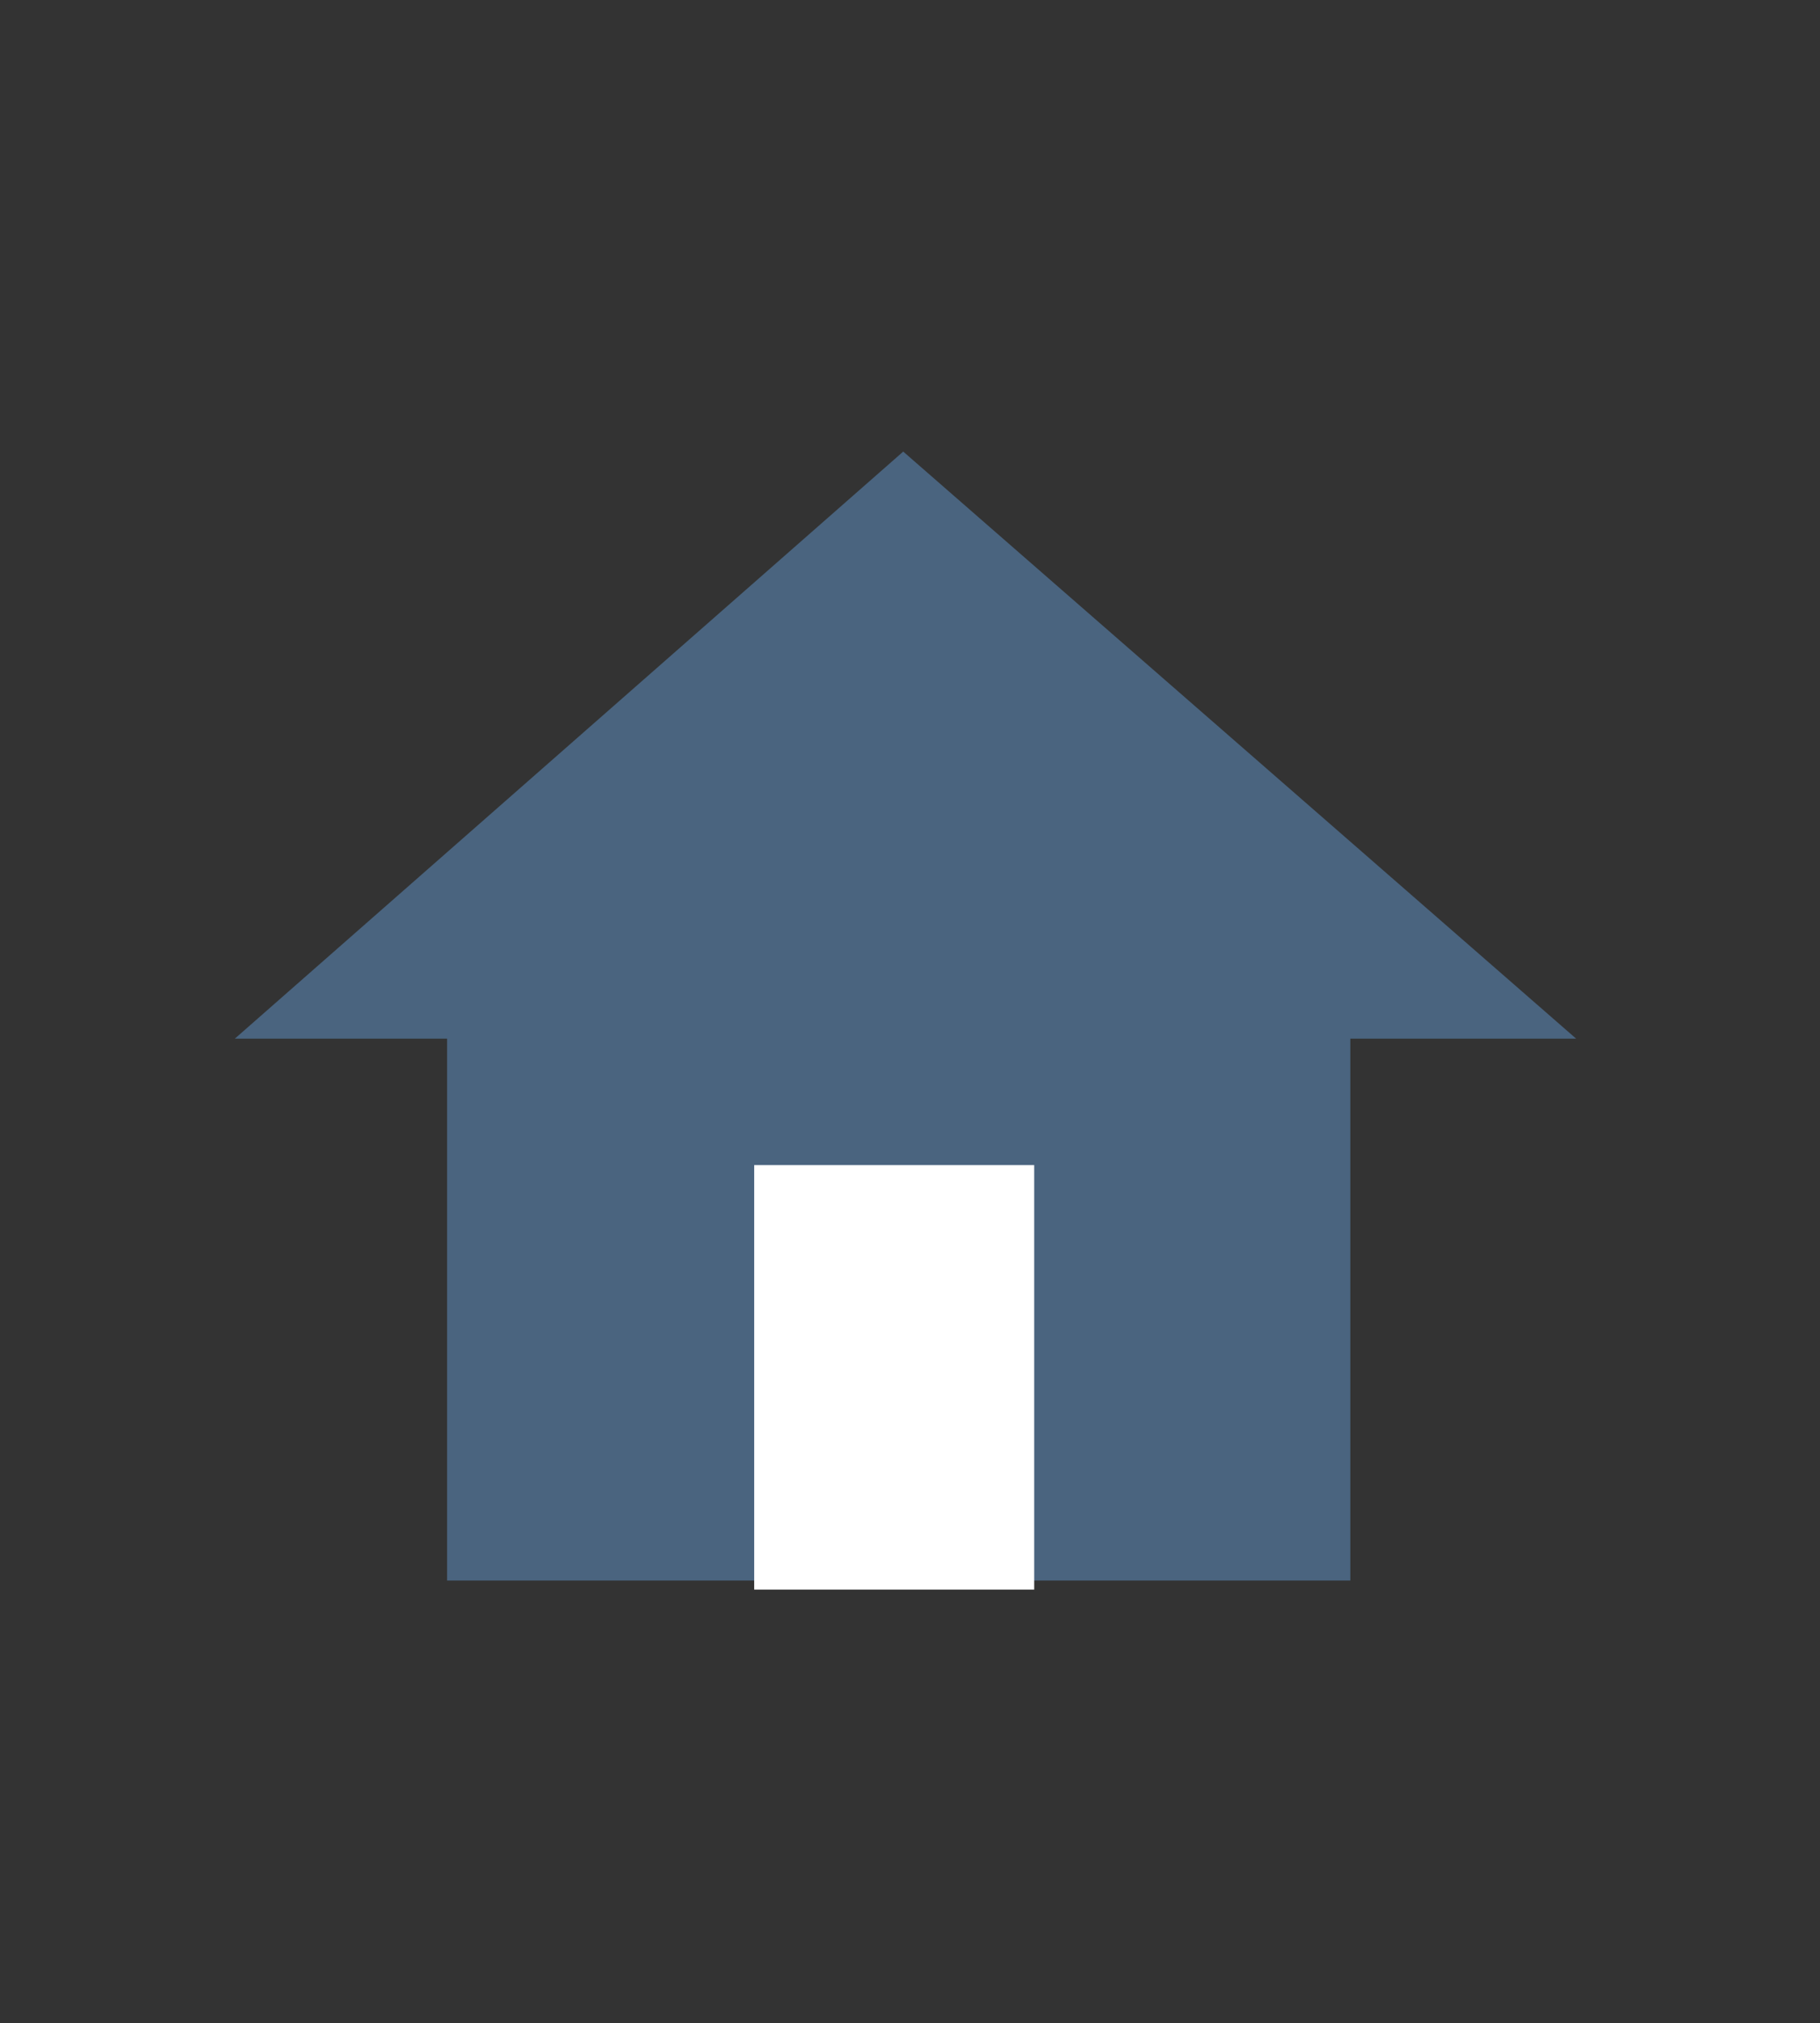 <?xml version="1.0" encoding="utf-8"?>
<!-- Generator: Adobe Illustrator 19.0.1, SVG Export Plug-In . SVG Version: 6.00 Build 0)  -->
<svg version="1.1" xmlns="http://www.w3.org/2000/svg" xmlns:xlink="http://www.w3.org/1999/xlink" x="0px" y="0px"
	 viewBox="0 0 40.3 44.8" style="enable-background:new 0 0 40.3 44.8;" xml:space="preserve">
<rect x="0" y="0" width="40.3" height="44.8" fill="#333333" stroke="none"/>
<style type="text/css">
	.st0{fill:#4A647F;}
	.st1{fill:#FFFFFF;}
	.st2{fill:none;stroke:#4A647F;stroke-miterlimit:10;}
	.st3{fill:#4B647F;}
	.st4{fill:none;stroke:#4B647F;stroke-miterlimit:10;}
	.st5{fill:#FFFFFF;stroke:#4B647F;stroke-miterlimit:10;}
</style>
<g id="Layer_3">
	<g>
		<rect x="9.9" y="21.8" class="st0" width="20" height="13.2"/>
		<polyline class="st0" points="34.9,23 5.2,23 20,10 		"/>
	</g>
	<rect x="16.7" y="25.8" class="st1" width="6.2" height="9.4"/>
</g>
<g id="Layer_4">
</g>
<g id="Layer_8">
</g>
<g id="Layer_10">
</g>
<g id="Layer_11">
</g>
<g id="Layer_14">
</g>
</svg>
